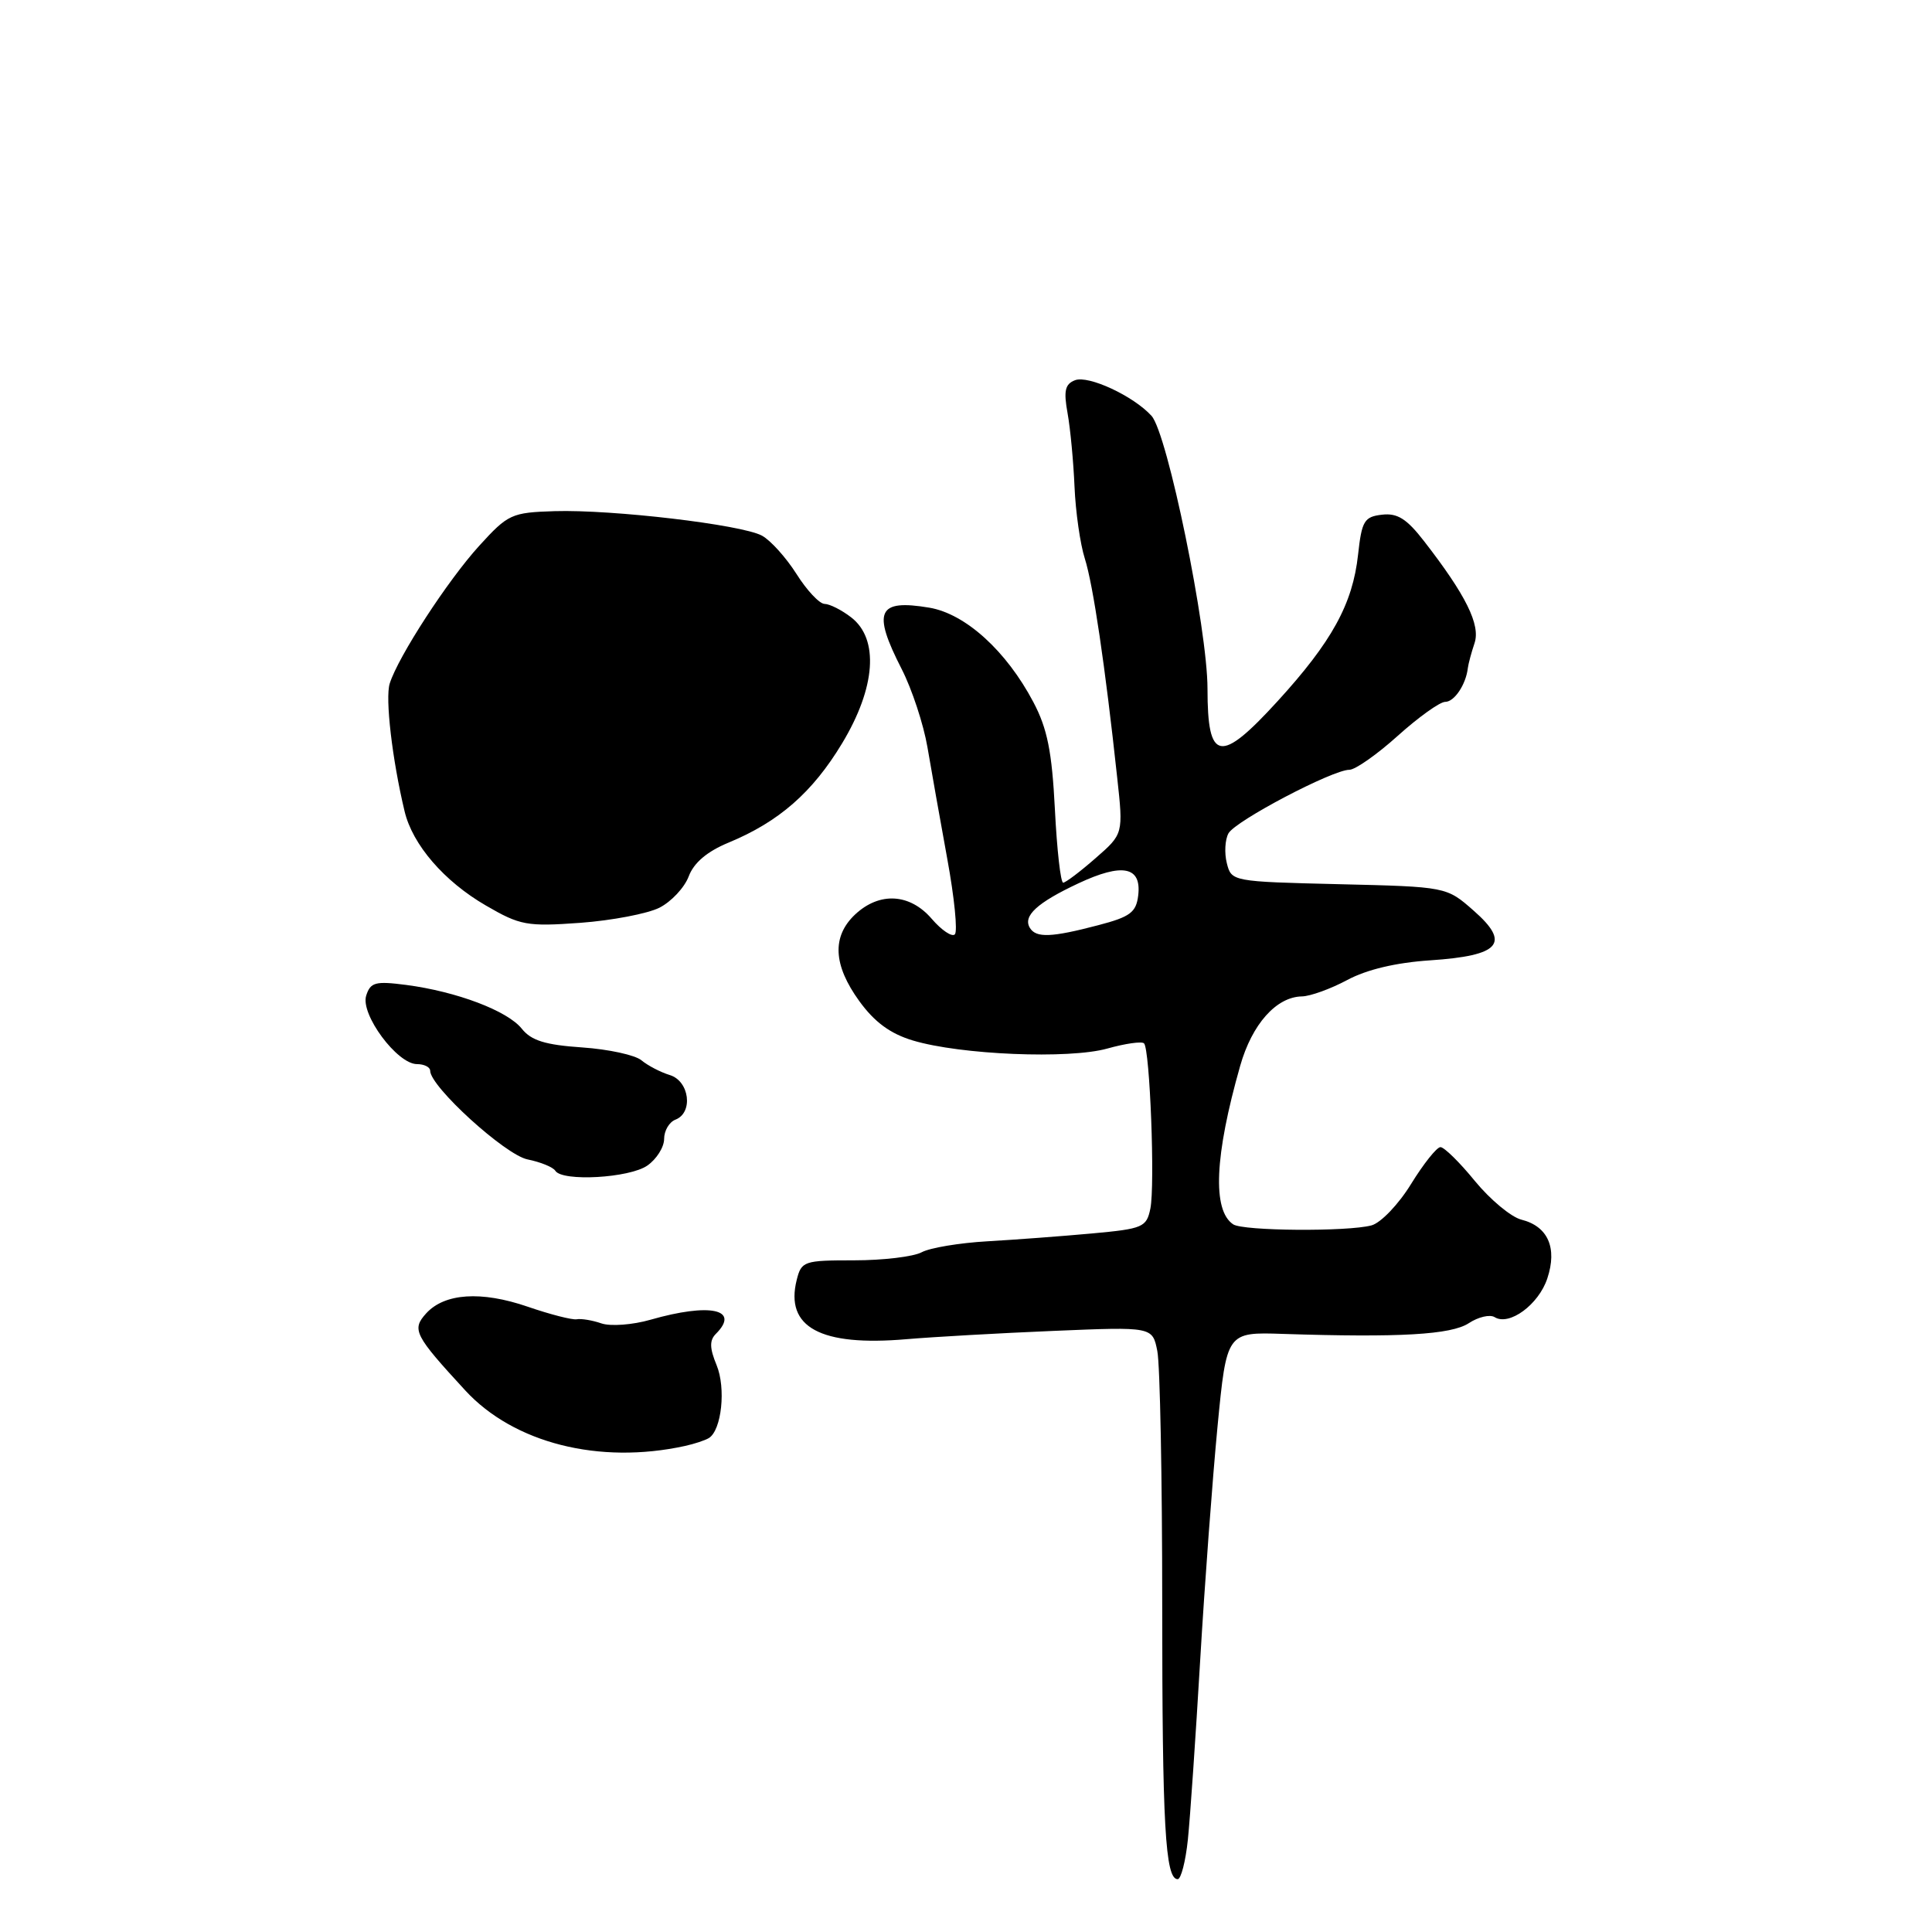 <?xml version="1.0" encoding="UTF-8" standalone="no"?>
<!DOCTYPE svg PUBLIC "-//W3C//DTD SVG 1.1//EN" "http://www.w3.org/Graphics/SVG/1.1/DTD/svg11.dtd" >
<svg xmlns="http://www.w3.org/2000/svg" xmlns:xlink="http://www.w3.org/1999/xlink" version="1.1" viewBox="0 0 256 256">
 <g >
 <path fill="currentColor"
d=" M 157.40 243.75 C 157.70 240.86 158.43 230.18 159.03 220.00 C 159.63 209.82 160.67 195.88 161.33 189.00 C 162.54 176.50 162.54 176.50 170.02 176.75 C 185.43 177.25 192.28 176.86 194.62 175.33 C 195.88 174.50 197.42 174.14 198.05 174.53 C 199.99 175.73 203.89 172.86 205.03 169.39 C 206.37 165.35 205.11 162.49 201.59 161.61 C 200.24 161.27 197.47 158.97 195.44 156.50 C 193.42 154.02 191.36 152.00 190.87 152.00 C 190.38 152.00 188.63 154.20 186.97 156.89 C 185.32 159.58 182.96 162.04 181.73 162.37 C 178.57 163.22 164.72 163.12 163.40 162.23 C 160.62 160.37 160.94 153.14 164.33 141.23 C 165.90 135.70 169.12 132.09 172.51 132.03 C 173.62 132.01 176.32 131.03 178.51 129.86 C 181.09 128.47 184.98 127.55 189.50 127.25 C 198.78 126.63 200.21 125.00 195.26 120.66 C 191.67 117.50 191.67 117.50 177.42 117.16 C 163.26 116.82 163.17 116.80 162.56 114.37 C 162.22 113.03 162.32 111.25 162.78 110.42 C 163.71 108.76 176.57 102.00 178.80 102.00 C 179.57 102.00 182.46 99.98 185.21 97.50 C 187.96 95.03 190.79 93.00 191.50 93.00 C 192.71 93.00 194.25 90.70 194.50 88.50 C 194.57 87.95 194.96 86.48 195.38 85.23 C 196.20 82.81 194.25 78.86 188.69 71.70 C 186.40 68.74 185.16 67.96 183.12 68.20 C 180.77 68.47 180.44 69.02 179.95 73.50 C 179.24 80.02 176.48 85.04 169.27 92.93 C 161.67 101.25 160.00 100.95 160.00 91.27 C 160.00 83.29 154.69 57.42 152.58 55.10 C 150.19 52.47 144.23 49.70 142.45 50.38 C 141.12 50.89 140.92 51.79 141.46 54.76 C 141.83 56.82 142.24 61.20 142.38 64.50 C 142.52 67.80 143.13 72.08 143.74 74.00 C 144.84 77.44 146.44 88.24 148.03 103.00 C 148.85 110.50 148.85 110.50 145.17 113.71 C 143.15 115.48 141.22 116.94 140.88 116.96 C 140.54 116.98 140.05 112.61 139.78 107.25 C 139.39 99.59 138.78 96.54 136.93 93.04 C 133.35 86.25 127.93 81.33 123.14 80.52 C 116.28 79.37 115.55 80.98 119.48 88.66 C 120.84 91.32 122.37 95.97 122.89 99.00 C 123.40 102.03 124.59 108.69 125.52 113.81 C 126.46 118.93 126.91 123.43 126.52 123.81 C 126.14 124.19 124.76 123.26 123.46 121.75 C 120.56 118.38 116.54 118.15 113.31 121.17 C 110.21 124.09 110.39 127.86 113.86 132.65 C 115.88 135.44 117.97 136.97 120.96 137.87 C 127.29 139.77 141.64 140.36 146.72 138.94 C 149.11 138.27 151.30 137.96 151.59 138.25 C 152.37 139.03 153.06 157.05 152.43 160.14 C 151.92 162.62 151.45 162.82 144.69 163.44 C 140.74 163.80 134.49 164.27 130.81 164.48 C 127.14 164.69 123.23 165.34 122.13 165.93 C 121.03 166.52 117.00 167.00 113.17 167.00 C 106.53 167.00 106.19 167.11 105.57 169.59 C 103.99 175.87 108.72 178.43 120.11 177.45 C 123.62 177.15 132.40 176.65 139.60 176.35 C 152.71 175.80 152.71 175.80 153.35 179.02 C 153.71 180.80 154.00 195.86 154.00 212.50 C 154.00 241.94 154.40 249.00 156.05 249.00 C 156.49 249.00 157.10 246.64 157.40 243.75 Z  M 90.75 191.60 C 91.99 191.33 93.42 190.86 93.93 190.55 C 95.62 189.50 96.21 183.93 94.95 180.88 C 94.02 178.63 94.00 177.60 94.86 176.74 C 98.12 173.48 94.09 172.61 86.20 174.87 C 83.84 175.55 80.91 175.77 79.70 175.36 C 78.49 174.94 77.01 174.70 76.42 174.81 C 75.83 174.92 72.90 174.17 69.91 173.14 C 63.76 171.03 58.90 171.35 56.46 174.04 C 54.53 176.18 54.91 176.92 61.66 184.25 C 68.09 191.22 79.39 194.08 90.75 191.60 Z  M 85.78 154.44 C 87.00 153.59 88.00 152.00 88.00 150.91 C 88.00 149.83 88.67 148.68 89.50 148.36 C 91.89 147.44 91.36 143.24 88.75 142.45 C 87.51 142.07 85.83 141.19 85.00 140.50 C 84.17 139.80 80.64 139.03 77.14 138.79 C 72.26 138.46 70.39 137.88 69.14 136.31 C 67.24 133.93 60.52 131.39 53.83 130.51 C 49.73 129.98 49.09 130.15 48.52 131.93 C 47.74 134.41 52.63 141.00 55.25 141.00 C 56.21 141.00 57.00 141.40 57.00 141.88 C 57.00 143.98 66.95 153.04 69.91 153.63 C 71.63 153.98 73.28 154.65 73.58 155.13 C 74.49 156.60 83.41 156.10 85.78 154.44 Z  M 87.37 120.28 C 88.95 119.48 90.70 117.61 91.26 116.12 C 91.94 114.31 93.71 112.82 96.54 111.65 C 103.21 108.89 107.66 105.00 111.58 98.50 C 116.04 91.11 116.51 84.67 112.78 81.80 C 111.53 80.83 109.94 80.03 109.26 80.02 C 108.58 80.01 106.90 78.22 105.53 76.04 C 104.15 73.87 102.09 71.58 100.95 70.97 C 98.22 69.51 81.14 67.50 73.50 67.73 C 67.78 67.91 67.32 68.12 63.50 72.32 C 59.33 76.90 52.77 86.99 51.64 90.57 C 51.02 92.51 51.97 100.65 53.61 107.50 C 54.66 111.93 58.86 116.79 64.39 119.99 C 68.91 122.62 69.83 122.79 76.89 122.28 C 81.07 121.97 85.79 121.07 87.37 120.28 Z  M 136.47 122.96 C 135.50 121.38 137.41 119.62 142.89 117.05 C 148.74 114.31 151.27 114.82 150.82 118.64 C 150.55 120.90 149.76 121.49 145.50 122.60 C 139.33 124.22 137.30 124.30 136.47 122.96 Z "/>
</g>
</svg>